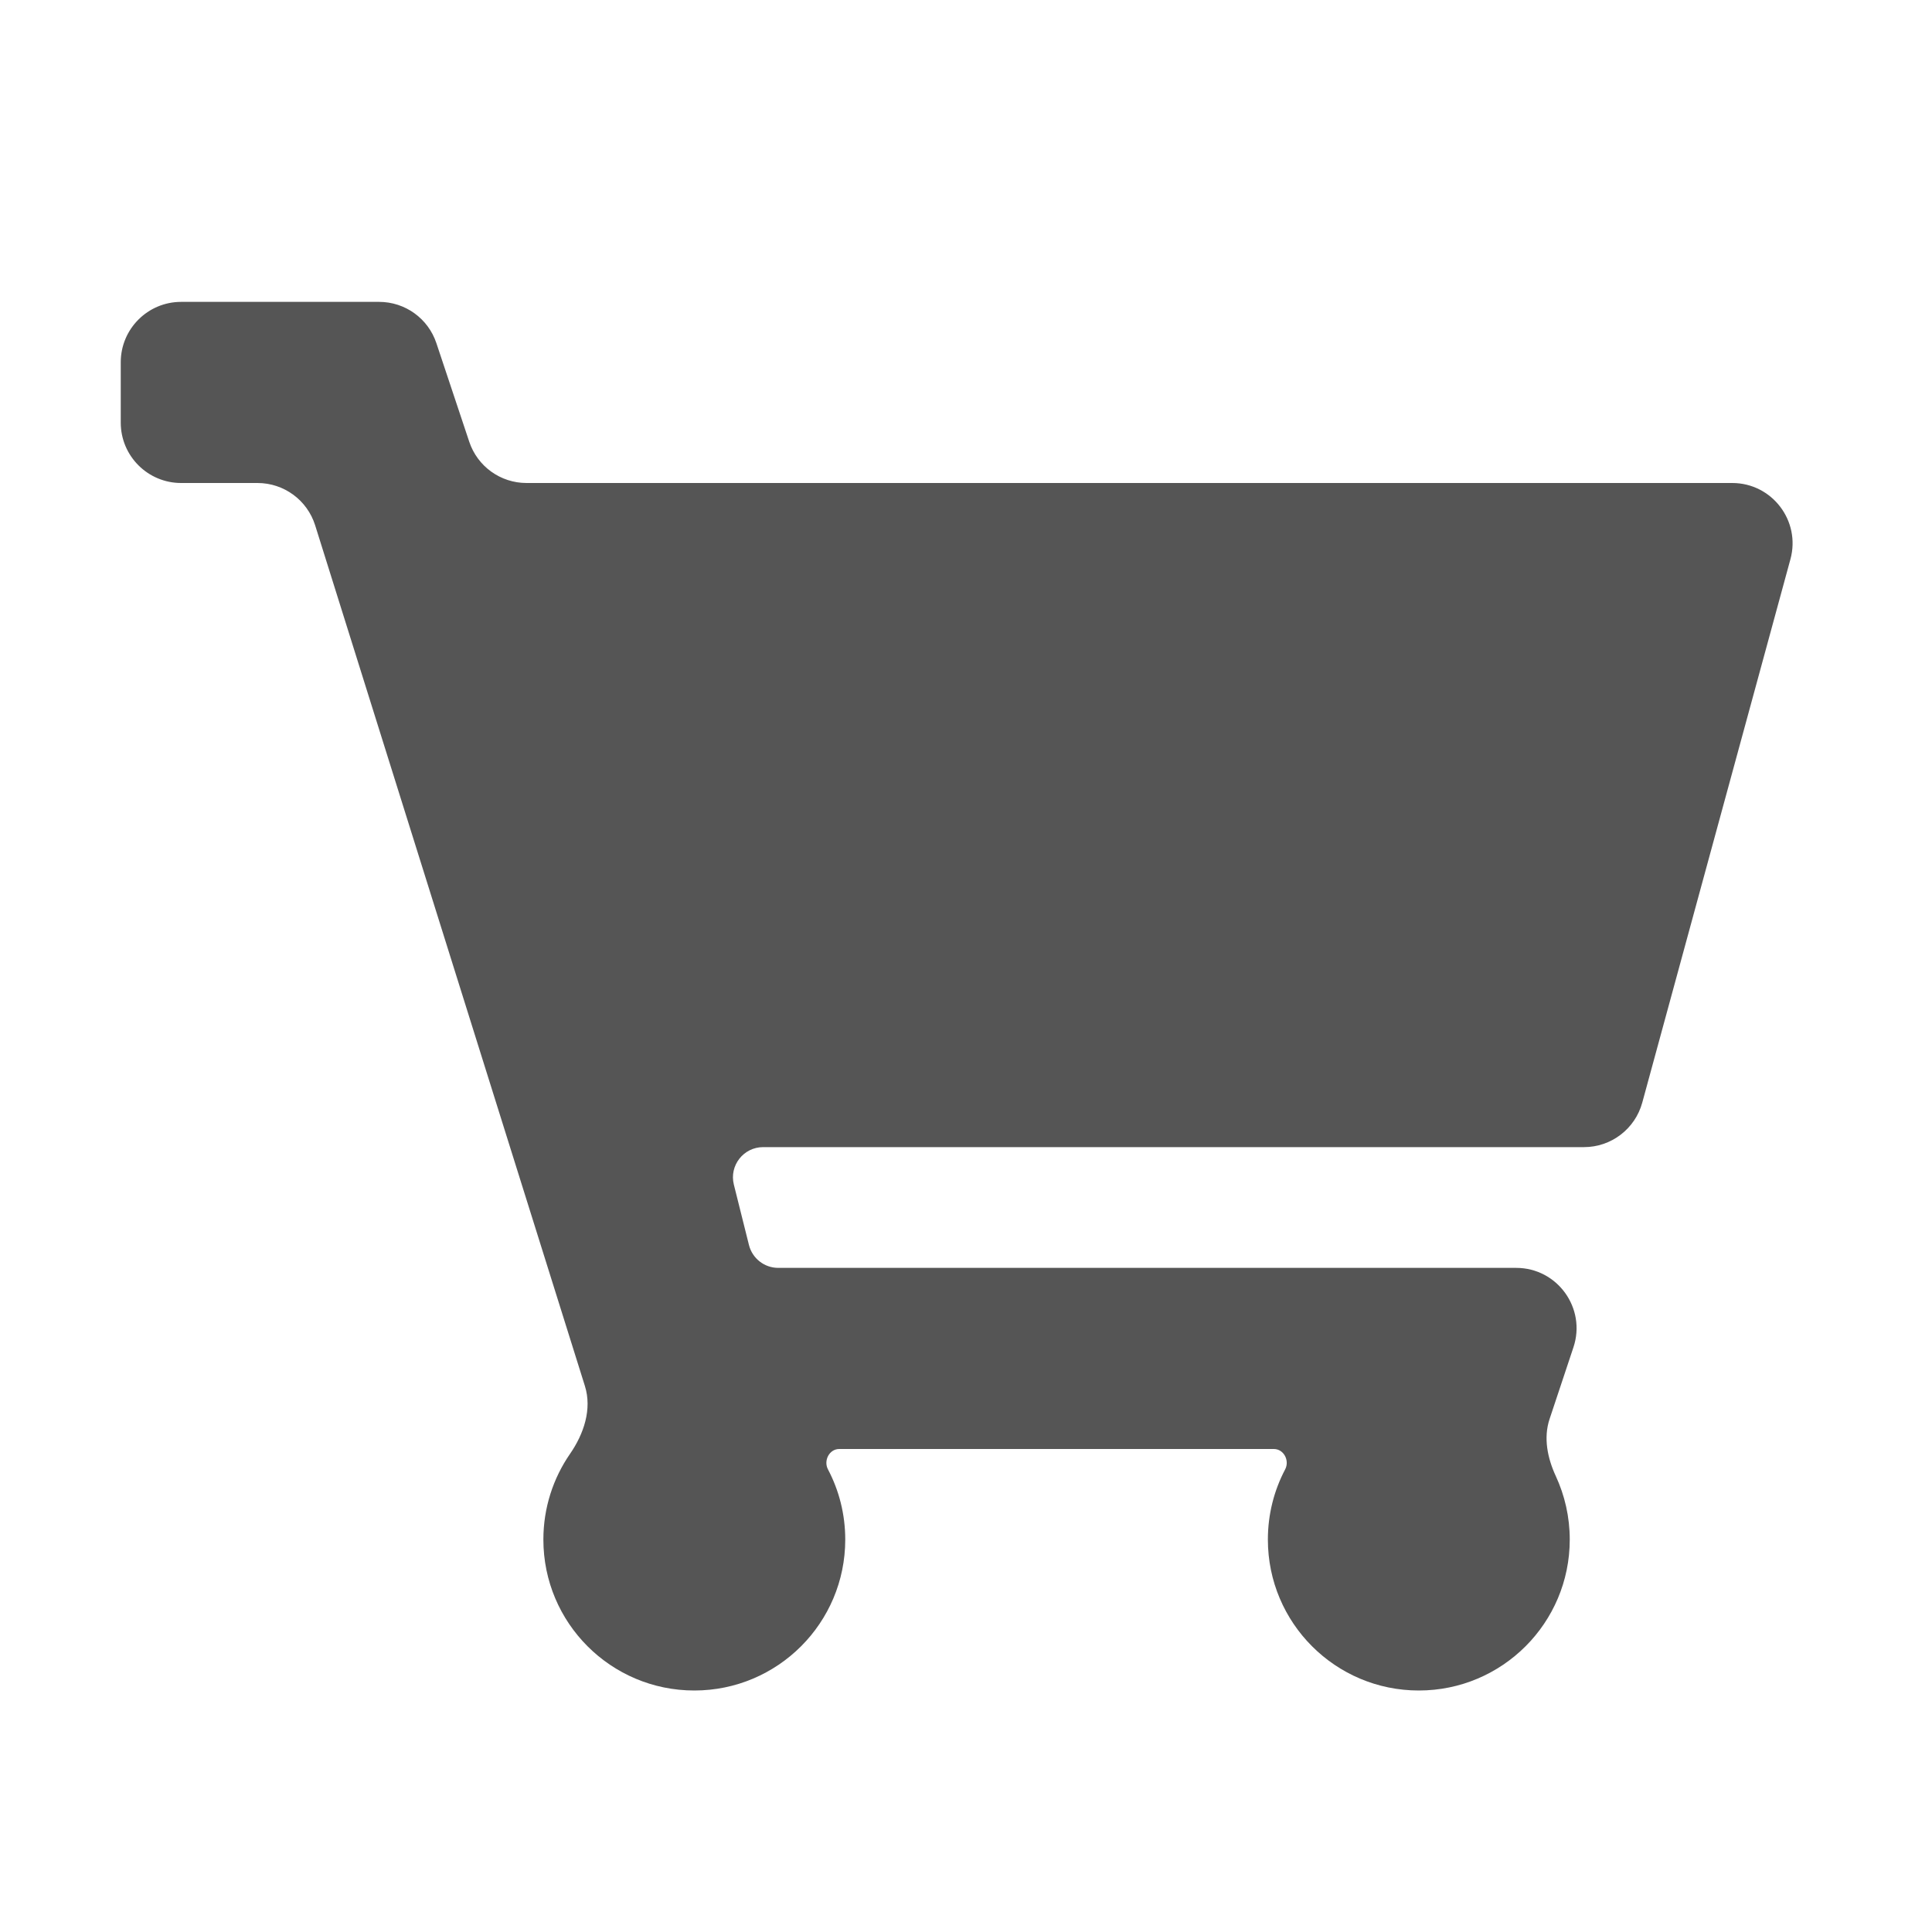 <svg viewBox="0 0 32 32" fill="none" xmlns="http://www.w3.org/2000/svg">
<path d="M2 6C2 5.448 2.448 5 3 5H6.279C6.71 5 7.092 5.275 7.228 5.684L7.772 7.316C7.908 7.725 8.29 8 8.721 8H28.691C29.35 8 29.829 8.627 29.655 9.263L27.201 18.263C27.082 18.698 26.687 19 26.236 19H12.64C12.315 19 12.076 19.306 12.155 19.621L12.405 20.621C12.461 20.844 12.661 21 12.89 21H25.113C25.795 21 26.277 21.669 26.061 22.316L25.666 23.503C25.562 23.814 25.631 24.151 25.769 24.449C25.917 24.769 26 25.125 26 25.5C26 26.881 24.881 28 23.5 28C22.119 28 21 26.881 21 25.5C21 25.081 21.103 24.685 21.286 24.338C21.363 24.192 21.264 24 21.099 24H13.9C13.736 24 13.637 24.192 13.714 24.338C13.897 24.685 14 25.081 14 25.5C14 26.881 12.881 28 11.5 28C10.119 28 9 26.881 9 25.5C9 24.973 9.163 24.484 9.441 24.081C9.67 23.75 9.808 23.341 9.688 22.957L5.22 8.701C5.089 8.284 4.703 8 4.265 8H3C2.448 8 2 7.552 2 7V6Z" fill="#555555"/>
</svg>
